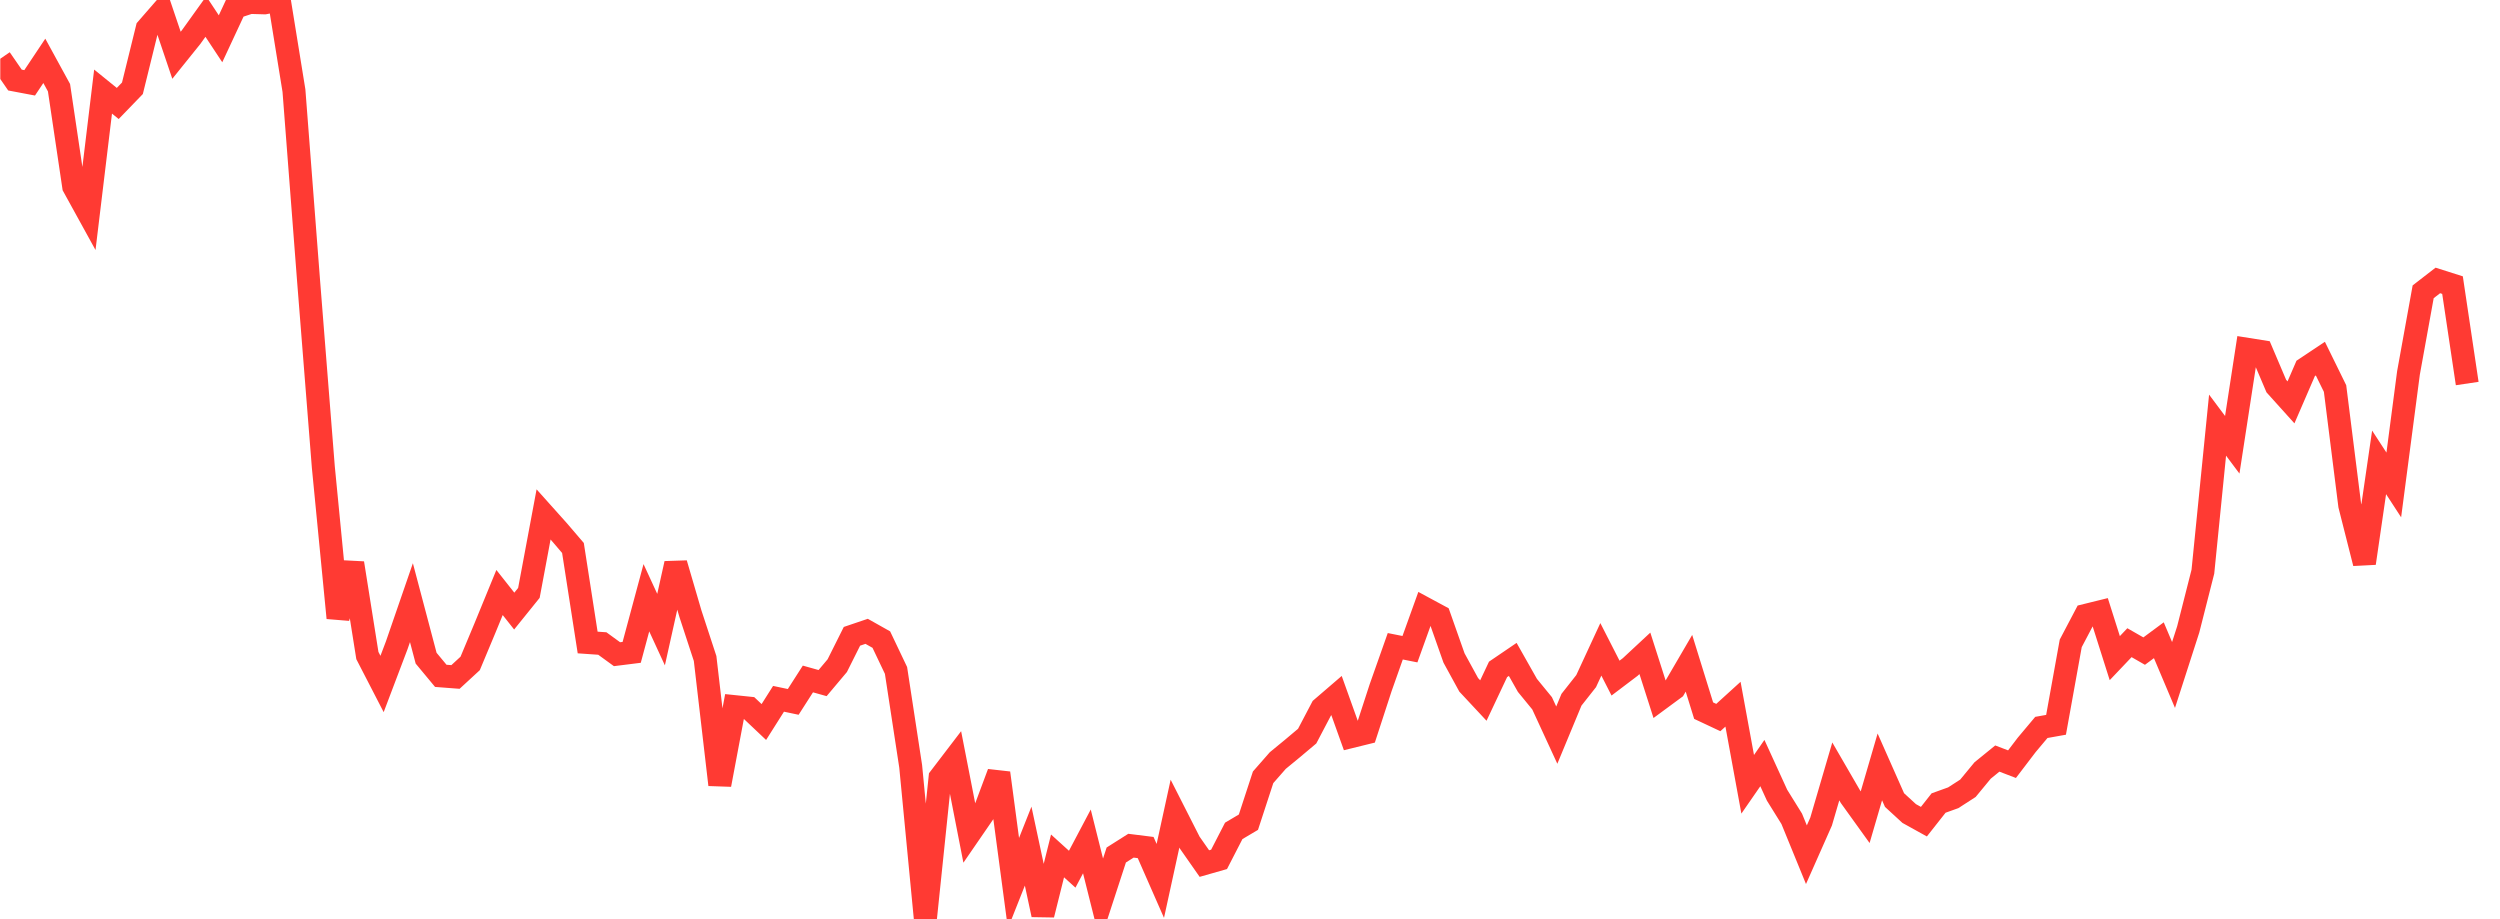<svg width="136" height="50" viewBox="0 0 136 50" fill="none" xmlns="http://www.w3.org/2000/svg">
<g clip-path="url(#clip0_2_4746)">
<path d="M0.015 3.196L0.814 4.355L1.613 4.506L2.411 3.31L3.21 4.772L4.009 10.149L4.808 11.6L5.607 4.982L6.405 5.629L7.204 4.802L8.003 1.559L8.802 0.641L9.601 3.007L10.399 2.015L11.198 0.901L11.997 2.11L12.796 0.395L13.595 0.132L14.394 0.155L15.192 0L15.991 4.932L16.79 15.32L17.589 25.408L18.388 33.615L19.186 30.635L19.985 35.661L20.784 37.209L21.583 35.101L22.382 32.785L23.181 35.805L23.979 36.766L24.778 36.827L25.577 36.091L26.376 34.18L27.175 32.232L27.974 33.243L28.772 32.253L29.571 27.983L30.37 28.876L31.169 29.81L31.968 34.952L32.766 35.007L33.565 35.588L34.364 35.488L35.163 32.517L35.962 34.251L36.761 30.658L37.559 33.385L38.358 35.823L39.157 42.688L39.956 38.44L40.755 38.523L41.553 39.278L42.352 38.015L43.151 38.183L43.95 36.936L44.749 37.16L45.547 36.212L46.346 34.615L47.145 34.344L47.944 34.794L48.743 36.472L49.541 41.689L50.34 50L51.139 42.306L51.938 41.26L52.737 45.351L53.536 44.189L54.334 42.051L55.133 48.043L55.932 46.029L56.731 49.761L57.53 46.562L58.328 47.285L59.127 45.773L59.926 48.961L60.725 46.512L61.524 46.006L62.323 46.106L63.121 47.922L63.92 44.262L64.719 45.835L65.518 46.978L66.317 46.75L67.115 45.2L67.914 44.727L68.713 42.285L69.512 41.374L70.311 40.717L71.11 40.045L71.908 38.525L72.707 37.838L73.506 40.07L74.305 39.873L75.104 37.419L75.903 35.157L76.701 35.316L77.5 33.095L78.299 33.526L79.098 35.793L79.897 37.254L80.695 38.109L81.494 36.415L82.293 35.872L83.092 37.285L83.891 38.261L84.689 39.991L85.488 38.066L86.287 37.052L87.086 35.325L87.885 36.889L88.683 36.285L89.482 35.542L90.281 38.04L91.08 37.451L91.879 36.082L92.678 38.659L93.476 39.034L94.275 38.308L95.074 42.666L95.873 41.511L96.672 43.259L97.471 44.545L98.269 46.497L99.068 44.694L99.867 41.965L100.666 43.344L101.465 44.455L102.263 41.719L103.062 43.523L103.861 44.256L104.66 44.699L105.459 43.685L106.257 43.398L107.056 42.882L107.855 41.914L108.654 41.265L109.453 41.571L110.252 40.523L111.05 39.572L111.849 39.429L112.648 34.999L113.447 33.481L114.246 33.284L115.044 35.803L115.843 34.962L116.642 35.42L117.441 34.829L118.24 36.719L119.039 34.239L119.837 31.099L120.636 23.128L121.435 24.196L122.234 18.999L123.033 19.126L123.831 21.002L124.63 21.889L125.429 20.041L126.228 19.509L127.027 21.137L127.826 27.49L128.624 30.638L129.423 25.153L130.222 26.381L131.021 20.288L131.82 15.874L132.618 15.256L133.417 15.51L134.216 20.864" stroke="#FF3A33" stroke-width="1.25"/>
</g>
<defs>
<clipPath id="clip0_2_4746">
<rect width="135" height="50" fill="white" transform="translate(0.015)"/>
</clipPath>
</defs>
</svg>
